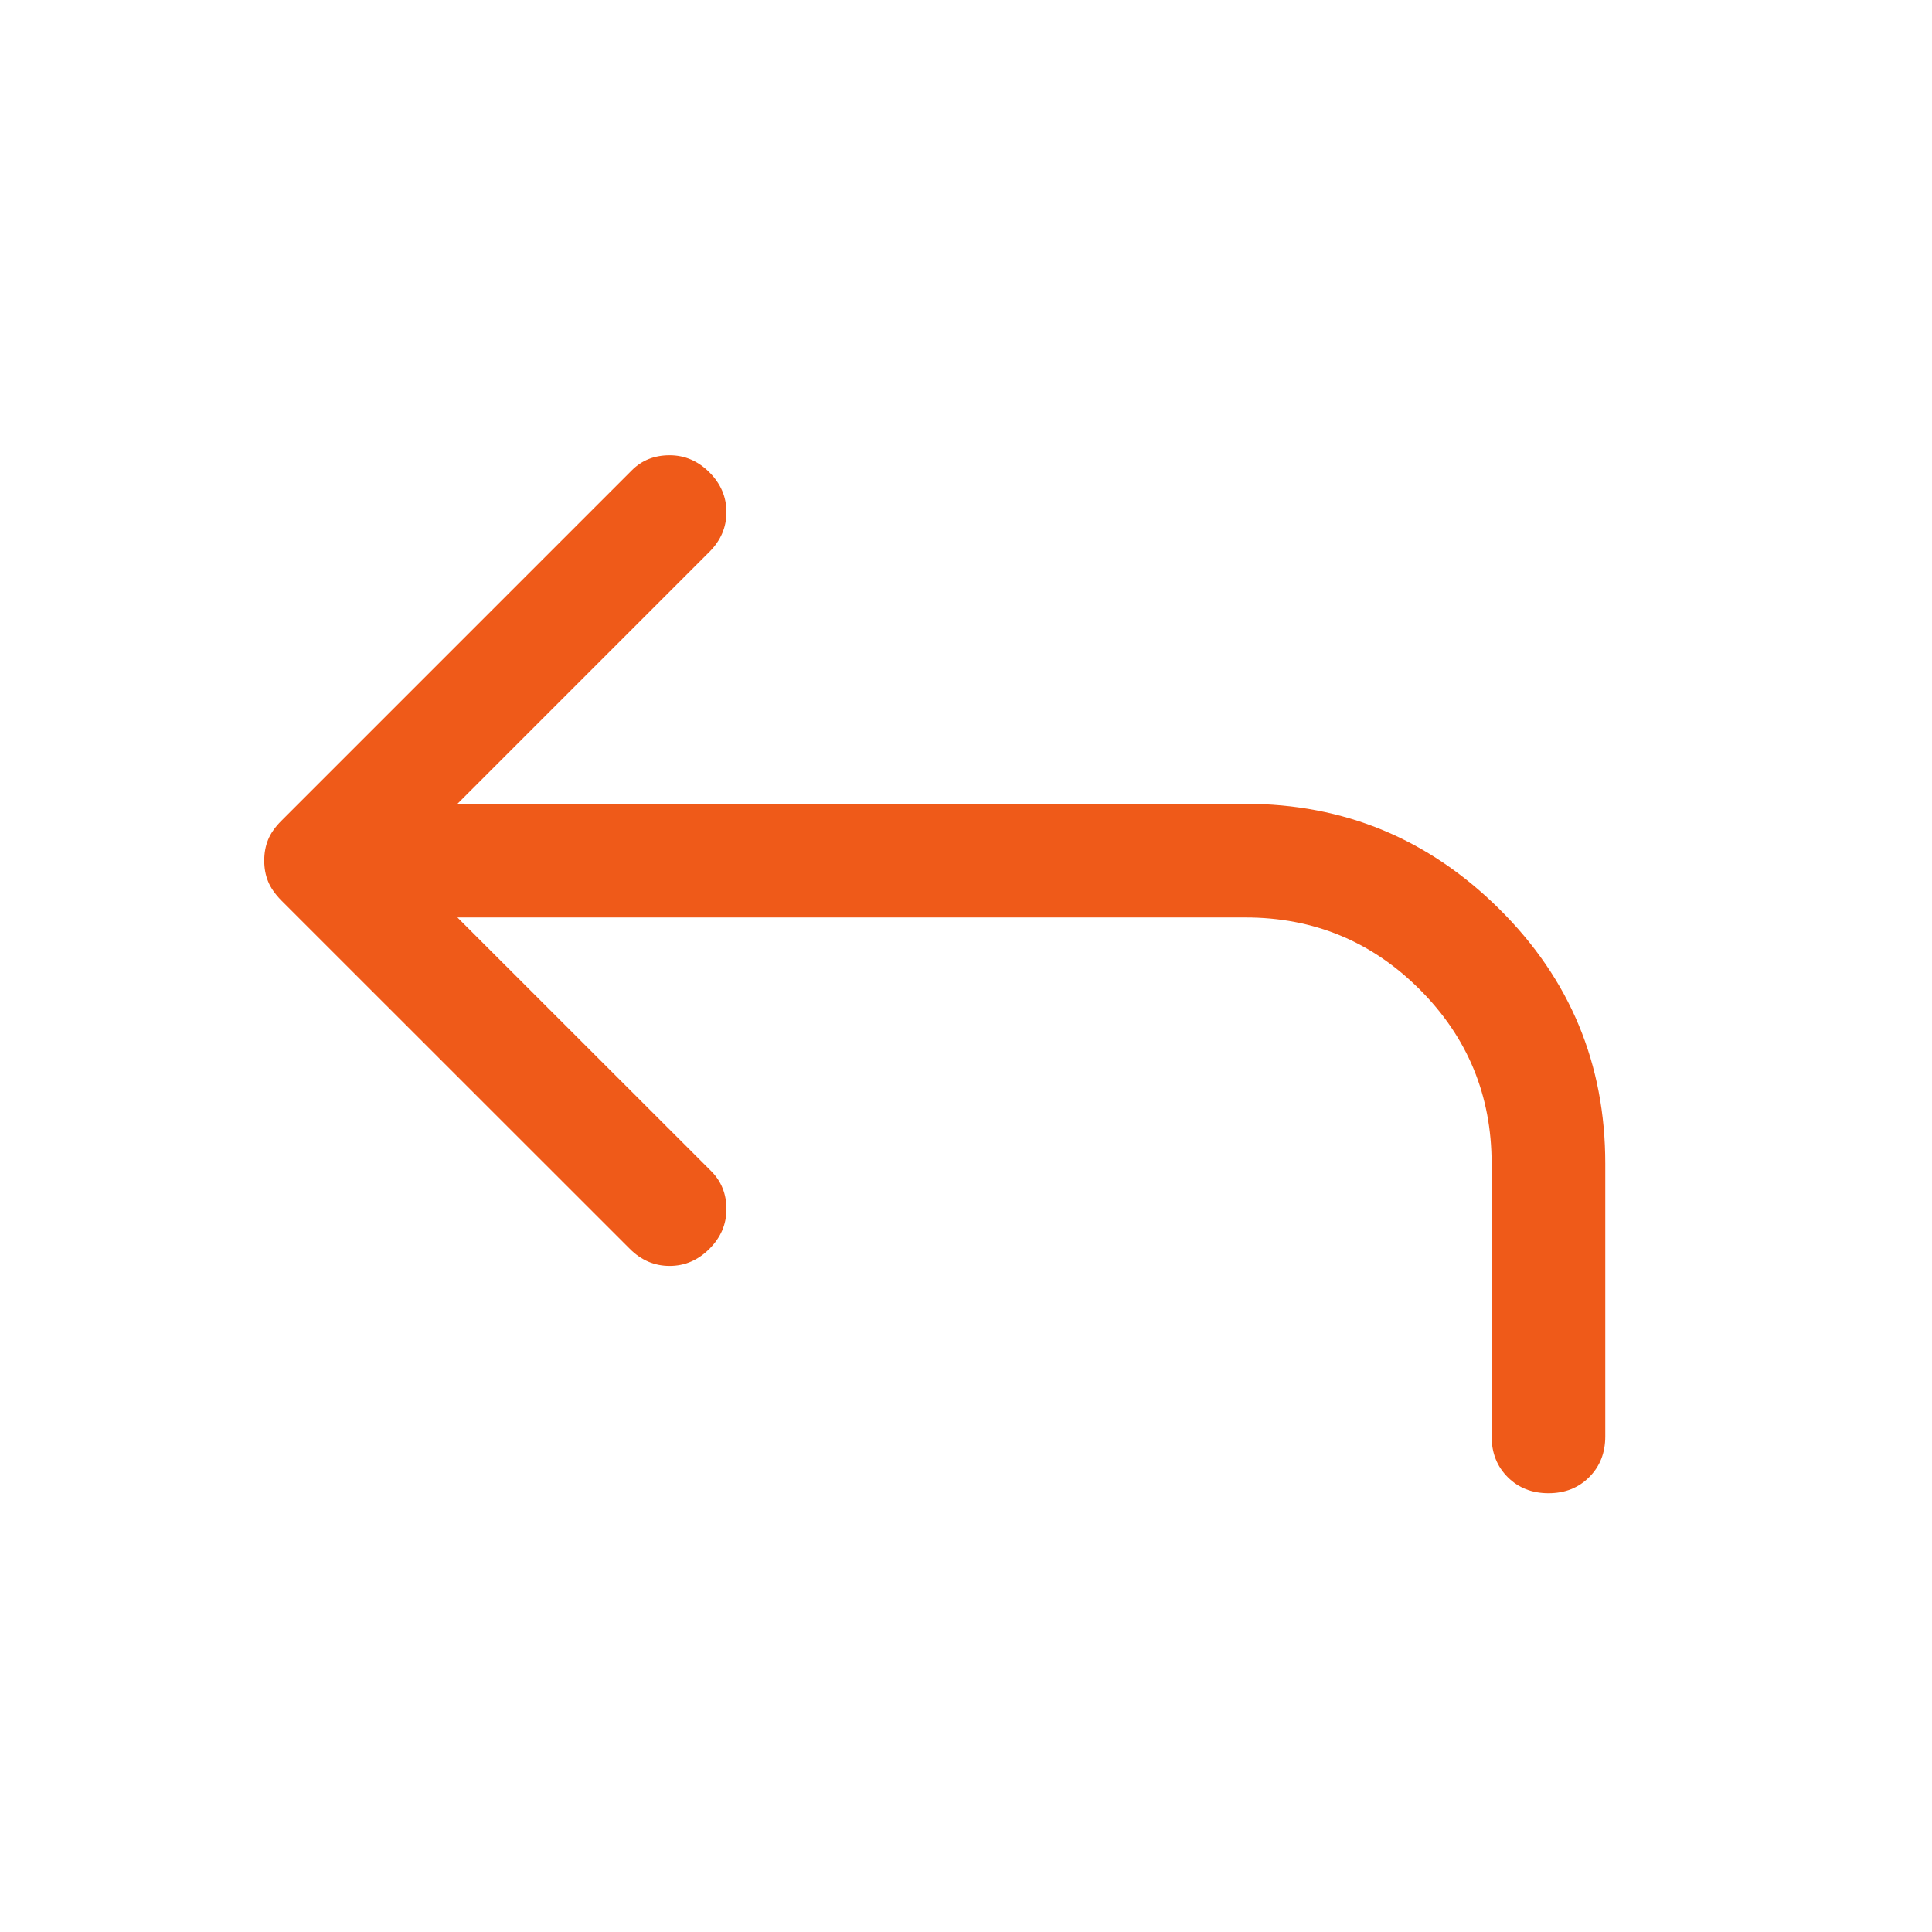 <svg width="17" height="17" viewBox="0 0 17 17" fill="none" xmlns="http://www.w3.org/2000/svg">
<path d="M13.625 13.139C13.481 13.139 13.361 13.092 13.267 12.998C13.172 12.903 13.125 12.784 13.125 12.639V10.239C13.125 9.639 12.914 9.128 12.492 8.706C12.07 8.284 11.559 8.073 10.959 8.073H4.025L6.259 10.306C6.347 10.395 6.392 10.506 6.392 10.639C6.392 10.773 6.342 10.889 6.242 10.989C6.142 11.089 6.025 11.139 5.892 11.139C5.759 11.139 5.642 11.089 5.542 10.989L2.475 7.923C2.42 7.867 2.381 7.811 2.359 7.756C2.336 7.7 2.325 7.639 2.325 7.573C2.325 7.506 2.336 7.445 2.359 7.389C2.381 7.334 2.42 7.278 2.475 7.223L5.559 4.139C5.647 4.05 5.759 4.006 5.892 4.006C6.025 4.006 6.142 4.056 6.242 4.156C6.342 4.256 6.392 4.373 6.392 4.506C6.392 4.639 6.342 4.756 6.242 4.856L4.025 7.073H10.959C11.825 7.073 12.57 7.381 13.192 7.998C13.814 8.614 14.125 9.361 14.125 10.239V12.639C14.125 12.784 14.078 12.903 13.983 12.998C13.889 13.092 13.77 13.139 13.625 13.139Z" fill="#ef5a19"/>
</svg>
